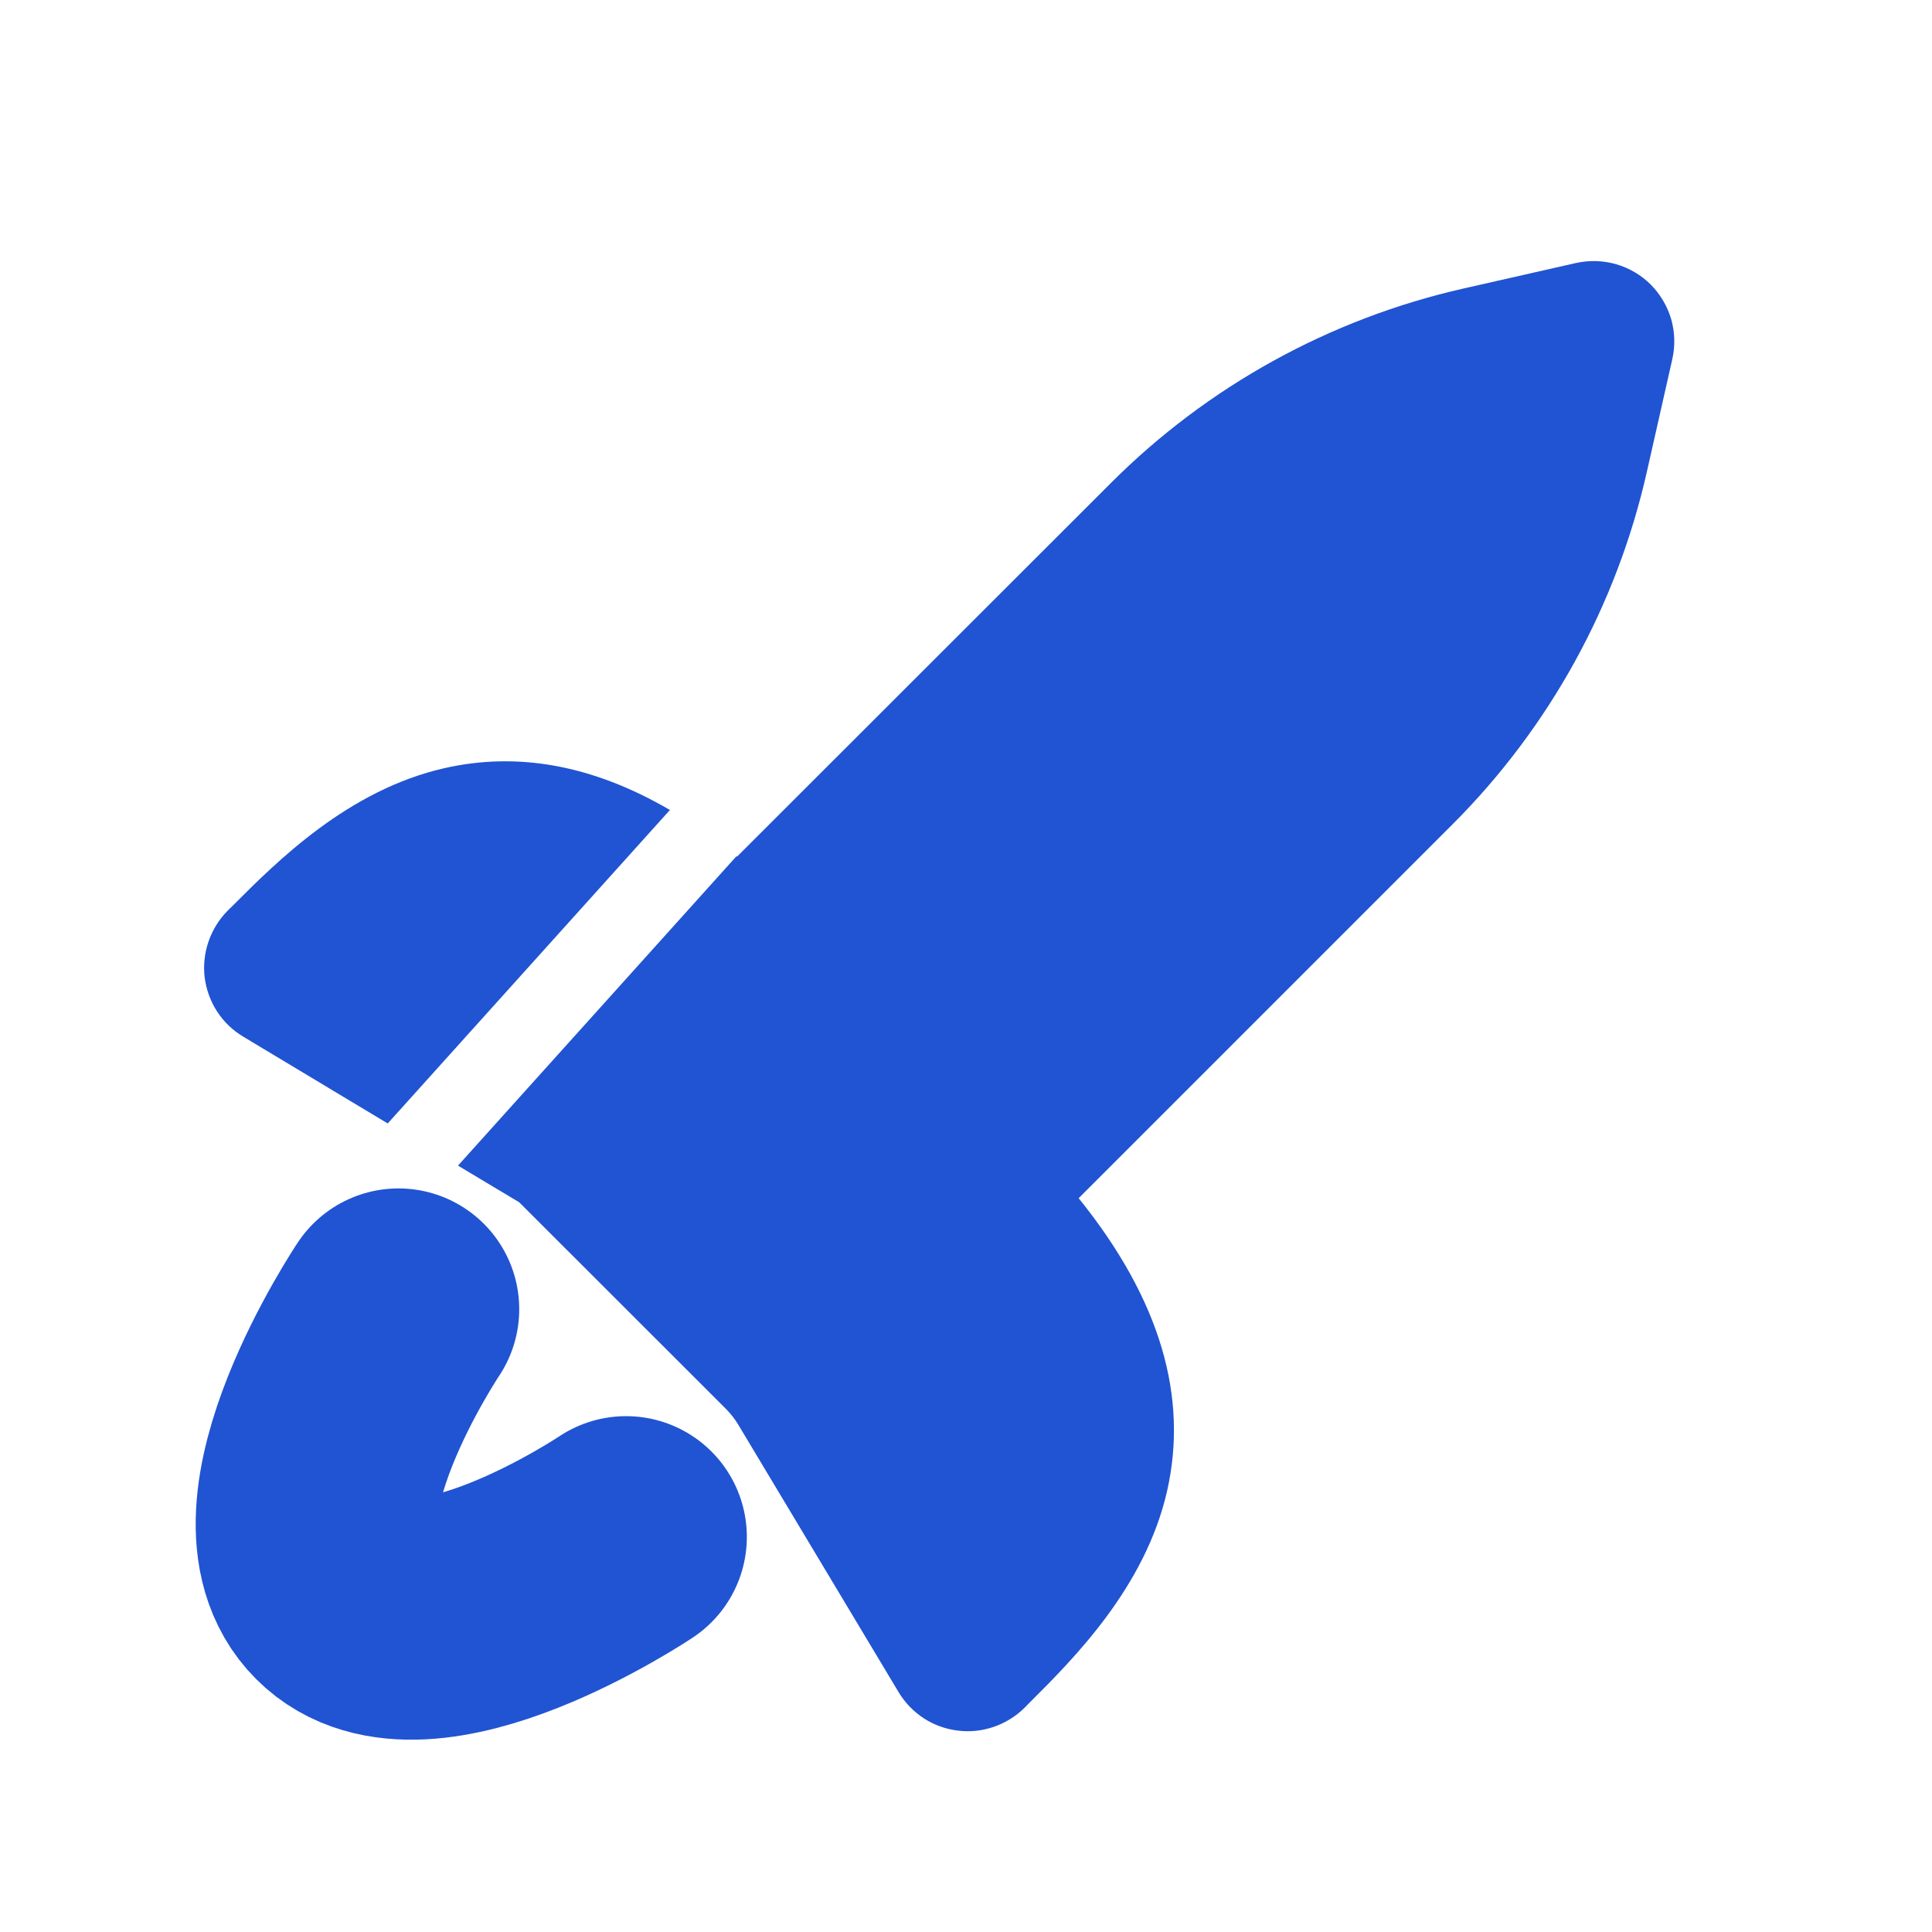 <svg width="16" height="16" viewBox="0 0 16 16" fill="none" xmlns="http://www.w3.org/2000/svg">
<path d="M3.3 10.842C3.3 10.842 2.165 12.536 2.829 13.199C3.492 13.863 5.185 12.728 5.185 12.728" stroke="#2054D2" stroke-width="2" stroke-linecap="round" stroke-linejoin="round"/>
<path fill-rule="evenodd" clip-rule="evenodd" d="M13.671 2.357C13.75 2.437 13.808 2.535 13.84 2.643C13.871 2.752 13.874 2.866 13.849 2.976L13.638 3.91C13.388 5.015 12.83 6.026 12.029 6.827L8.933 9.923C9.617 10.771 9.839 11.576 9.666 12.345C9.485 13.145 8.893 13.735 8.525 14.102L8.485 14.143C8.413 14.214 8.326 14.268 8.23 14.301C8.134 14.334 8.032 14.345 7.932 14.332C7.831 14.32 7.735 14.285 7.65 14.23C7.565 14.174 7.494 14.101 7.442 14.014L6.113 11.797C6.085 11.751 6.052 11.708 6.013 11.669L4.3 9.957L3.793 9.653L6.099 7.091L6.104 7.094L9.2 4C10.001 3.199 11.012 2.641 12.117 2.39L13.052 2.178C13.162 2.154 13.276 2.157 13.384 2.188C13.493 2.22 13.591 2.277 13.671 2.357ZM5.548 6.708C4.902 6.331 4.281 6.226 3.683 6.361C2.883 6.542 2.293 7.134 1.925 7.503L1.885 7.542C1.814 7.614 1.76 7.701 1.727 7.797C1.694 7.893 1.683 7.995 1.695 8.095C1.708 8.196 1.743 8.292 1.798 8.377C1.853 8.462 1.927 8.533 2.014 8.585L3.211 9.304L5.548 6.708Z" fill="#2054D2"/>
</svg>
